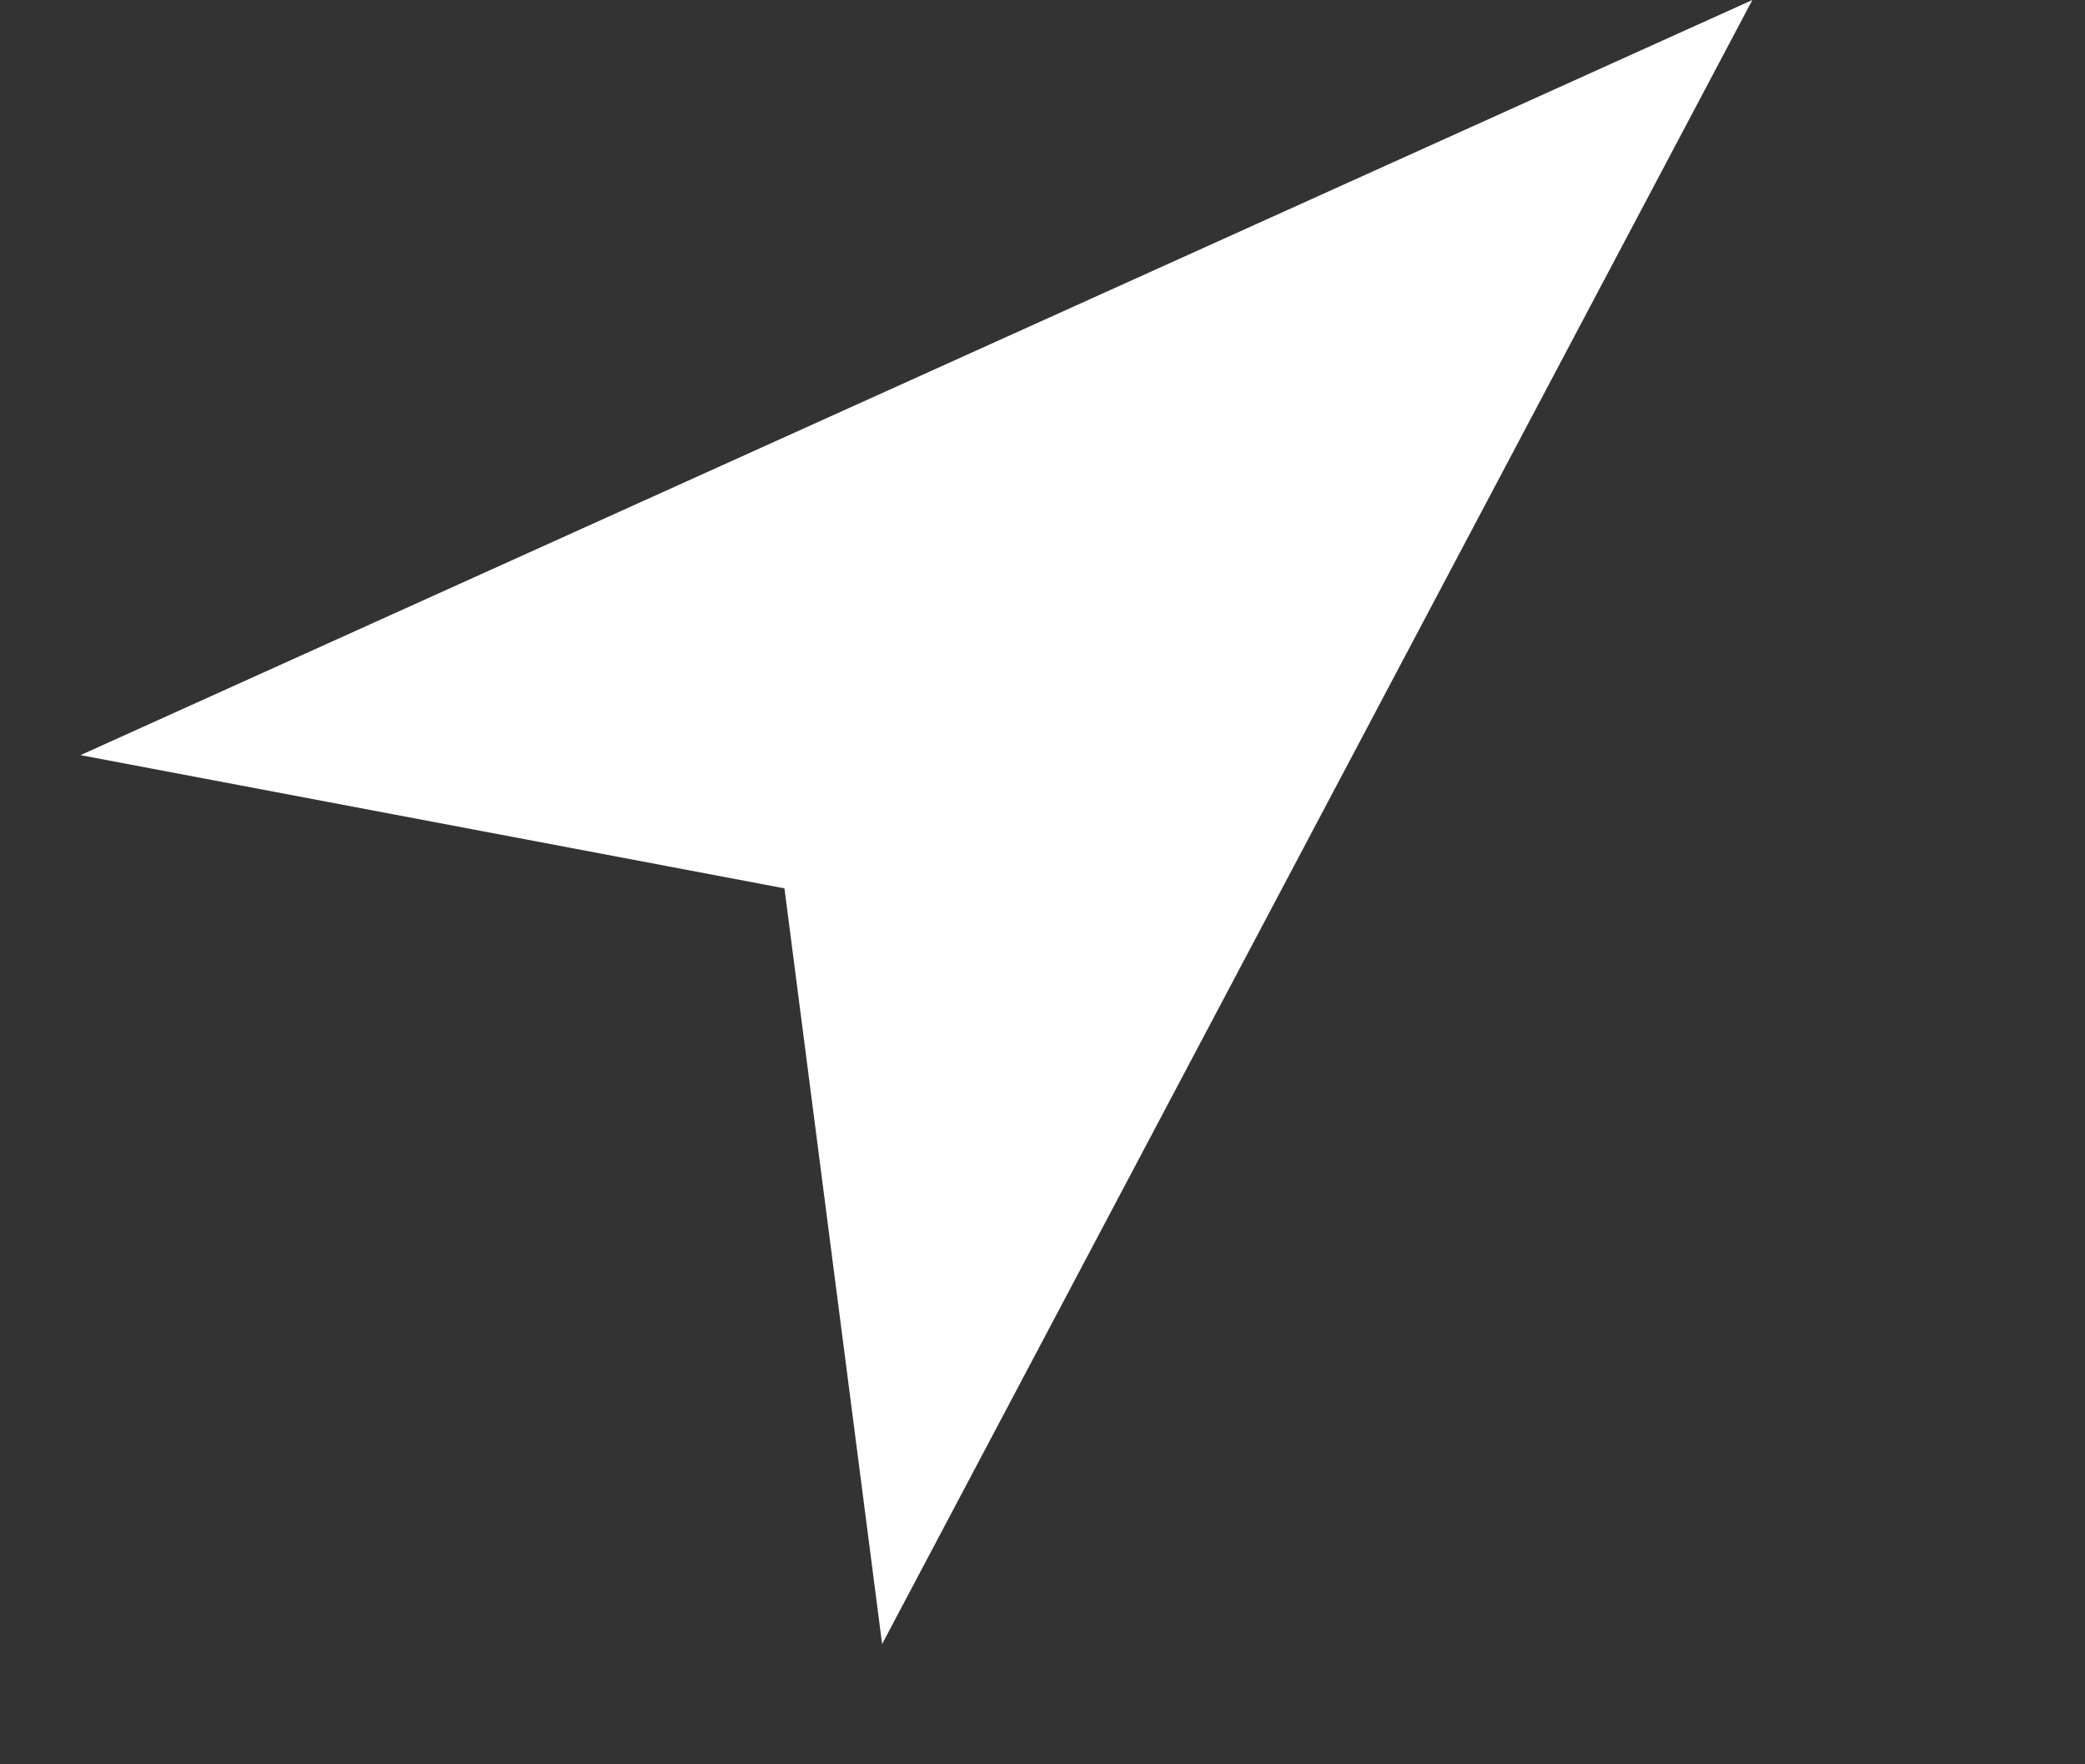 <svg width="26" height="22" viewBox="0 0 26 22" fill="none" xmlns="http://www.w3.org/2000/svg">
<rect x="0" y="0" width="26" height="22" fill="#333333" stroke="none"/>
<path d="M21.852 0L1.004 9.416L9.782 11.077L11 20.5L21.852 0Z" fill="white"/>
</svg>
